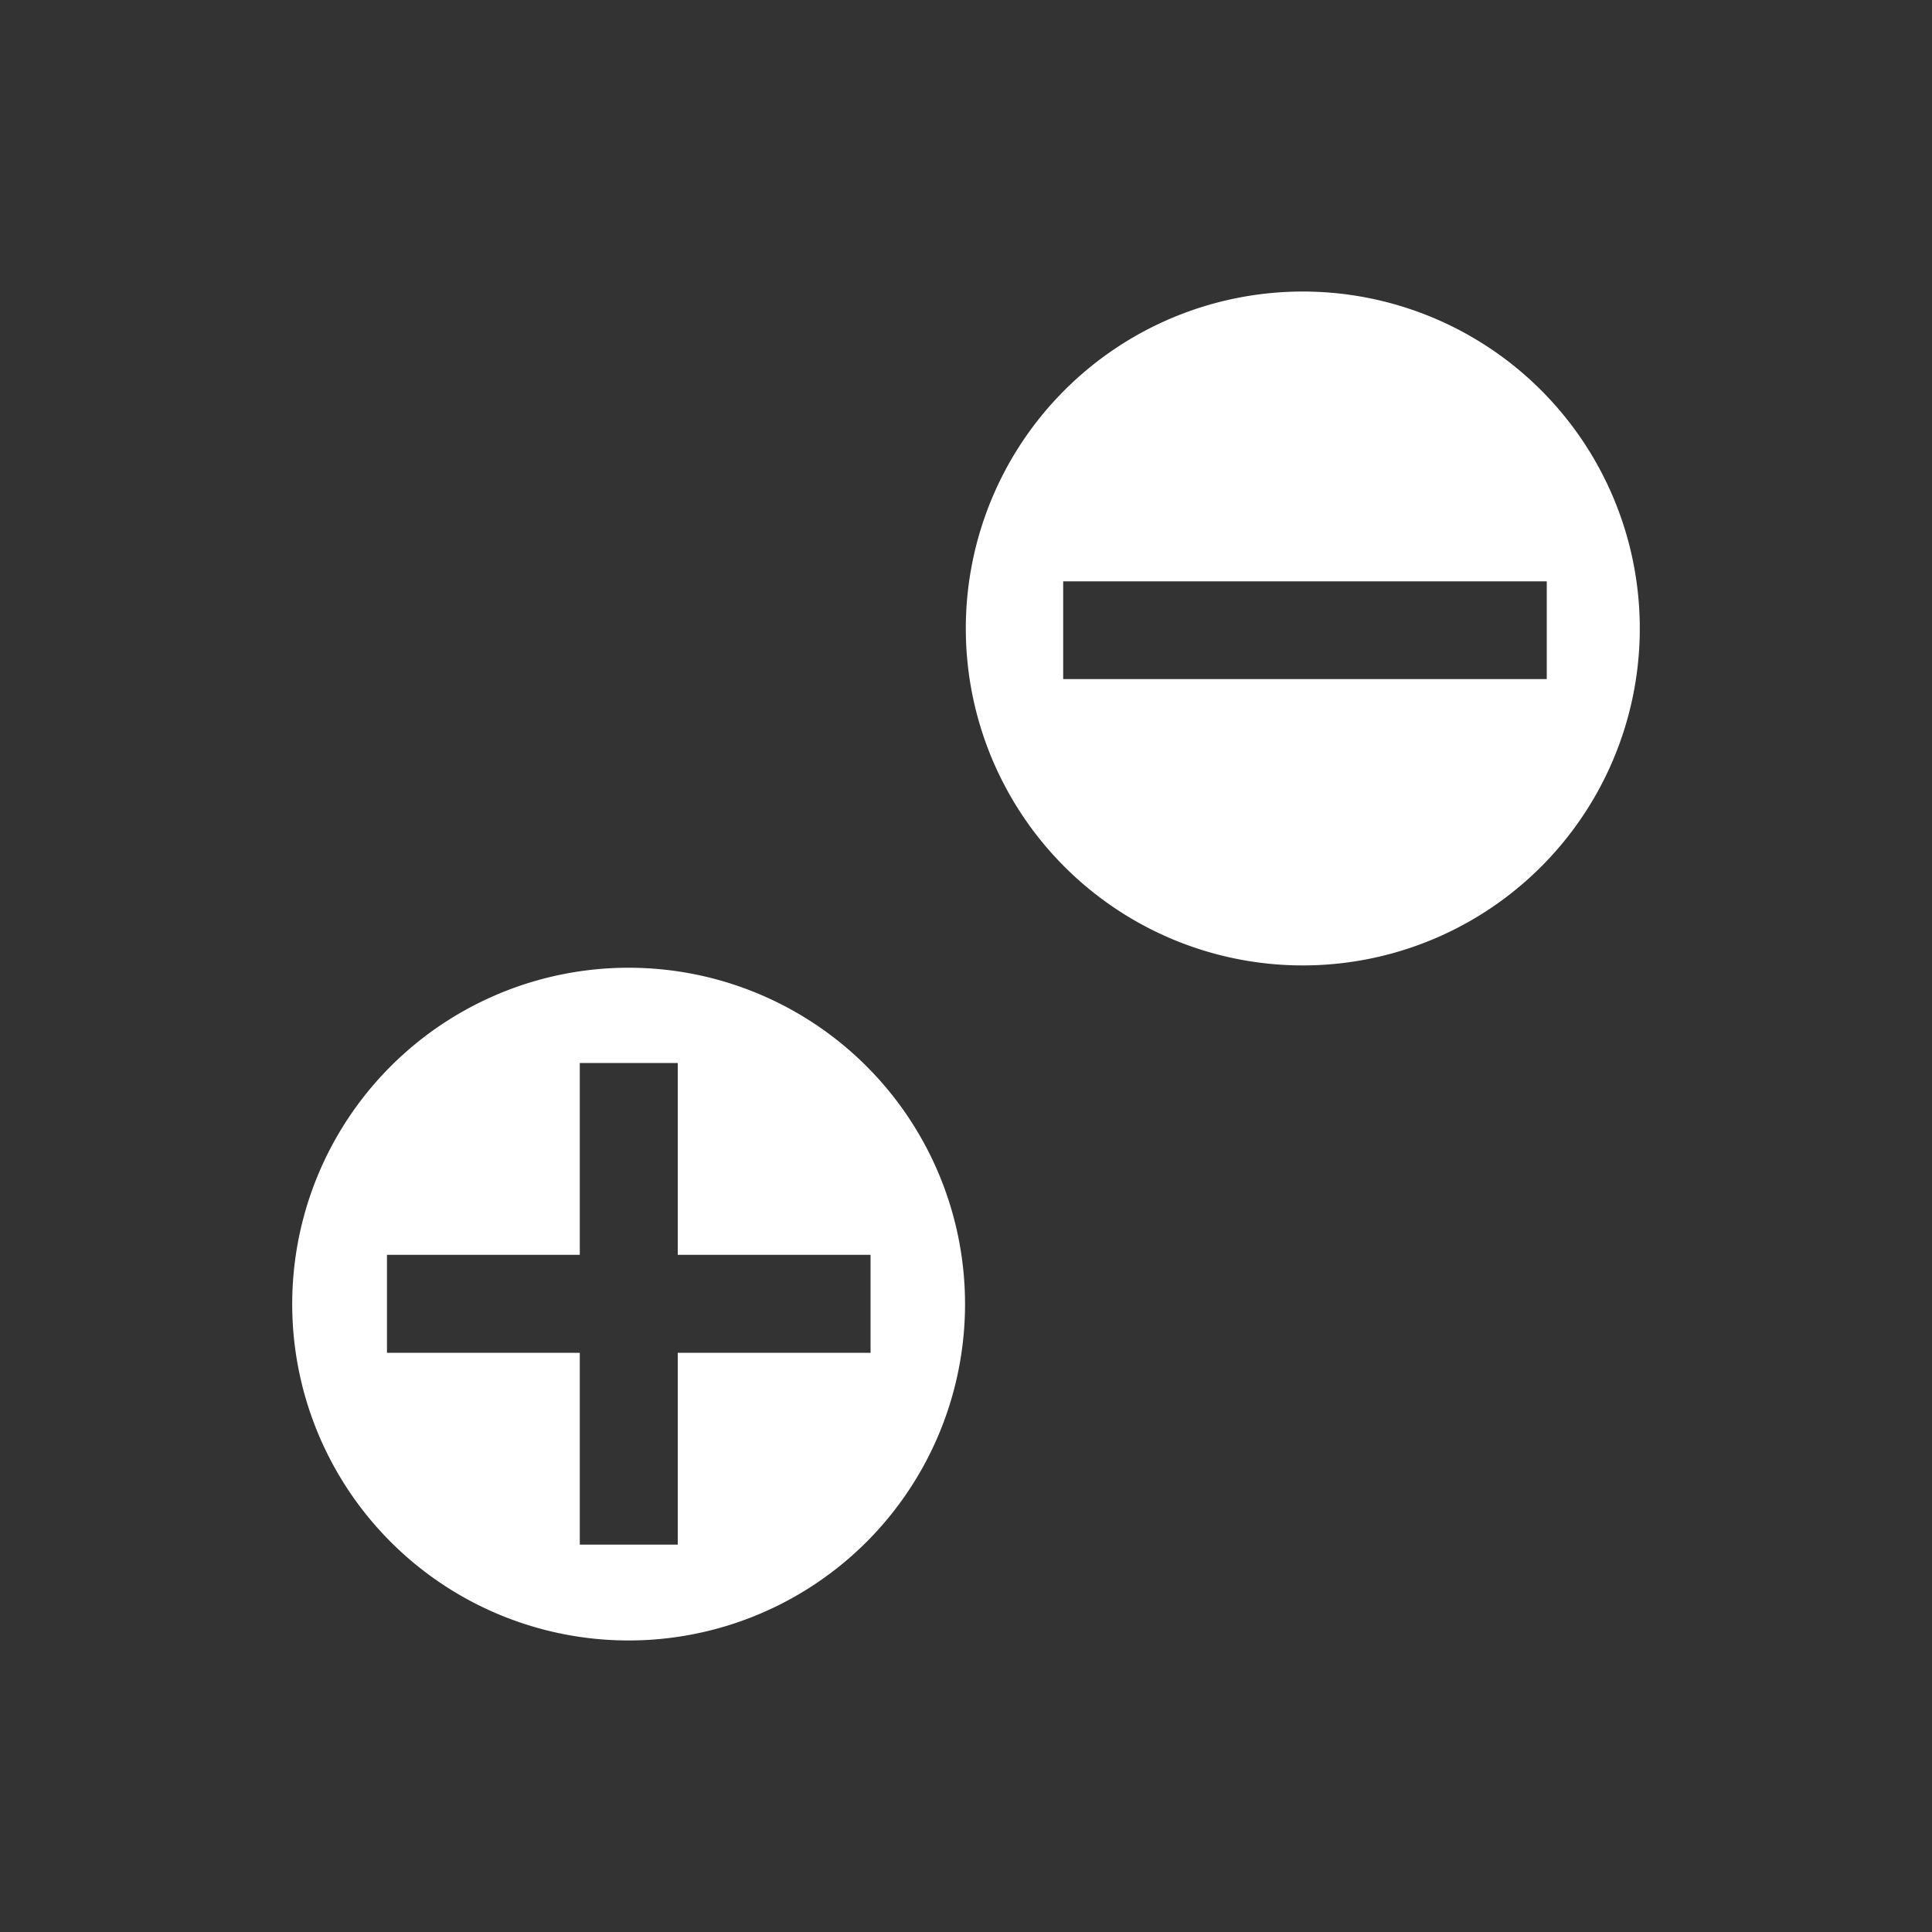 <svg xmlns="http://www.w3.org/2000/svg" viewBox="0 0 20 20" xml:space="preserve">
    <rect x="0" y="0" width="20" height="20" fill="#333333" stroke="none"/>
    <path fill="#ffffff" d="M6.508 10.018A3.482 3.482 0 0 0 3.025 13.5a3.482 3.482 0 0 0 3.483 3.482A3.482 3.482 0 0 0 9.99 13.5a3.482 3.482 0 0 0-3.482-3.482zm-.506.986h1.014v1.986h1.996v1.014H7.016v1.986H6.002v-1.986H4.006V12.99h1.996z"/>
    <path fill="#ffffff" d="M13.486 3.018a3.488 3.488 0 0 0-3.488 3.488 3.488 3.488 0 0 0 3.488 3.488 3.488 3.488 0 0 0 3.489-3.488 3.488 3.488 0 0 0-3.489-3.488zm-2.48 3h5.006V7.03h-5.006z"/>
</svg>
